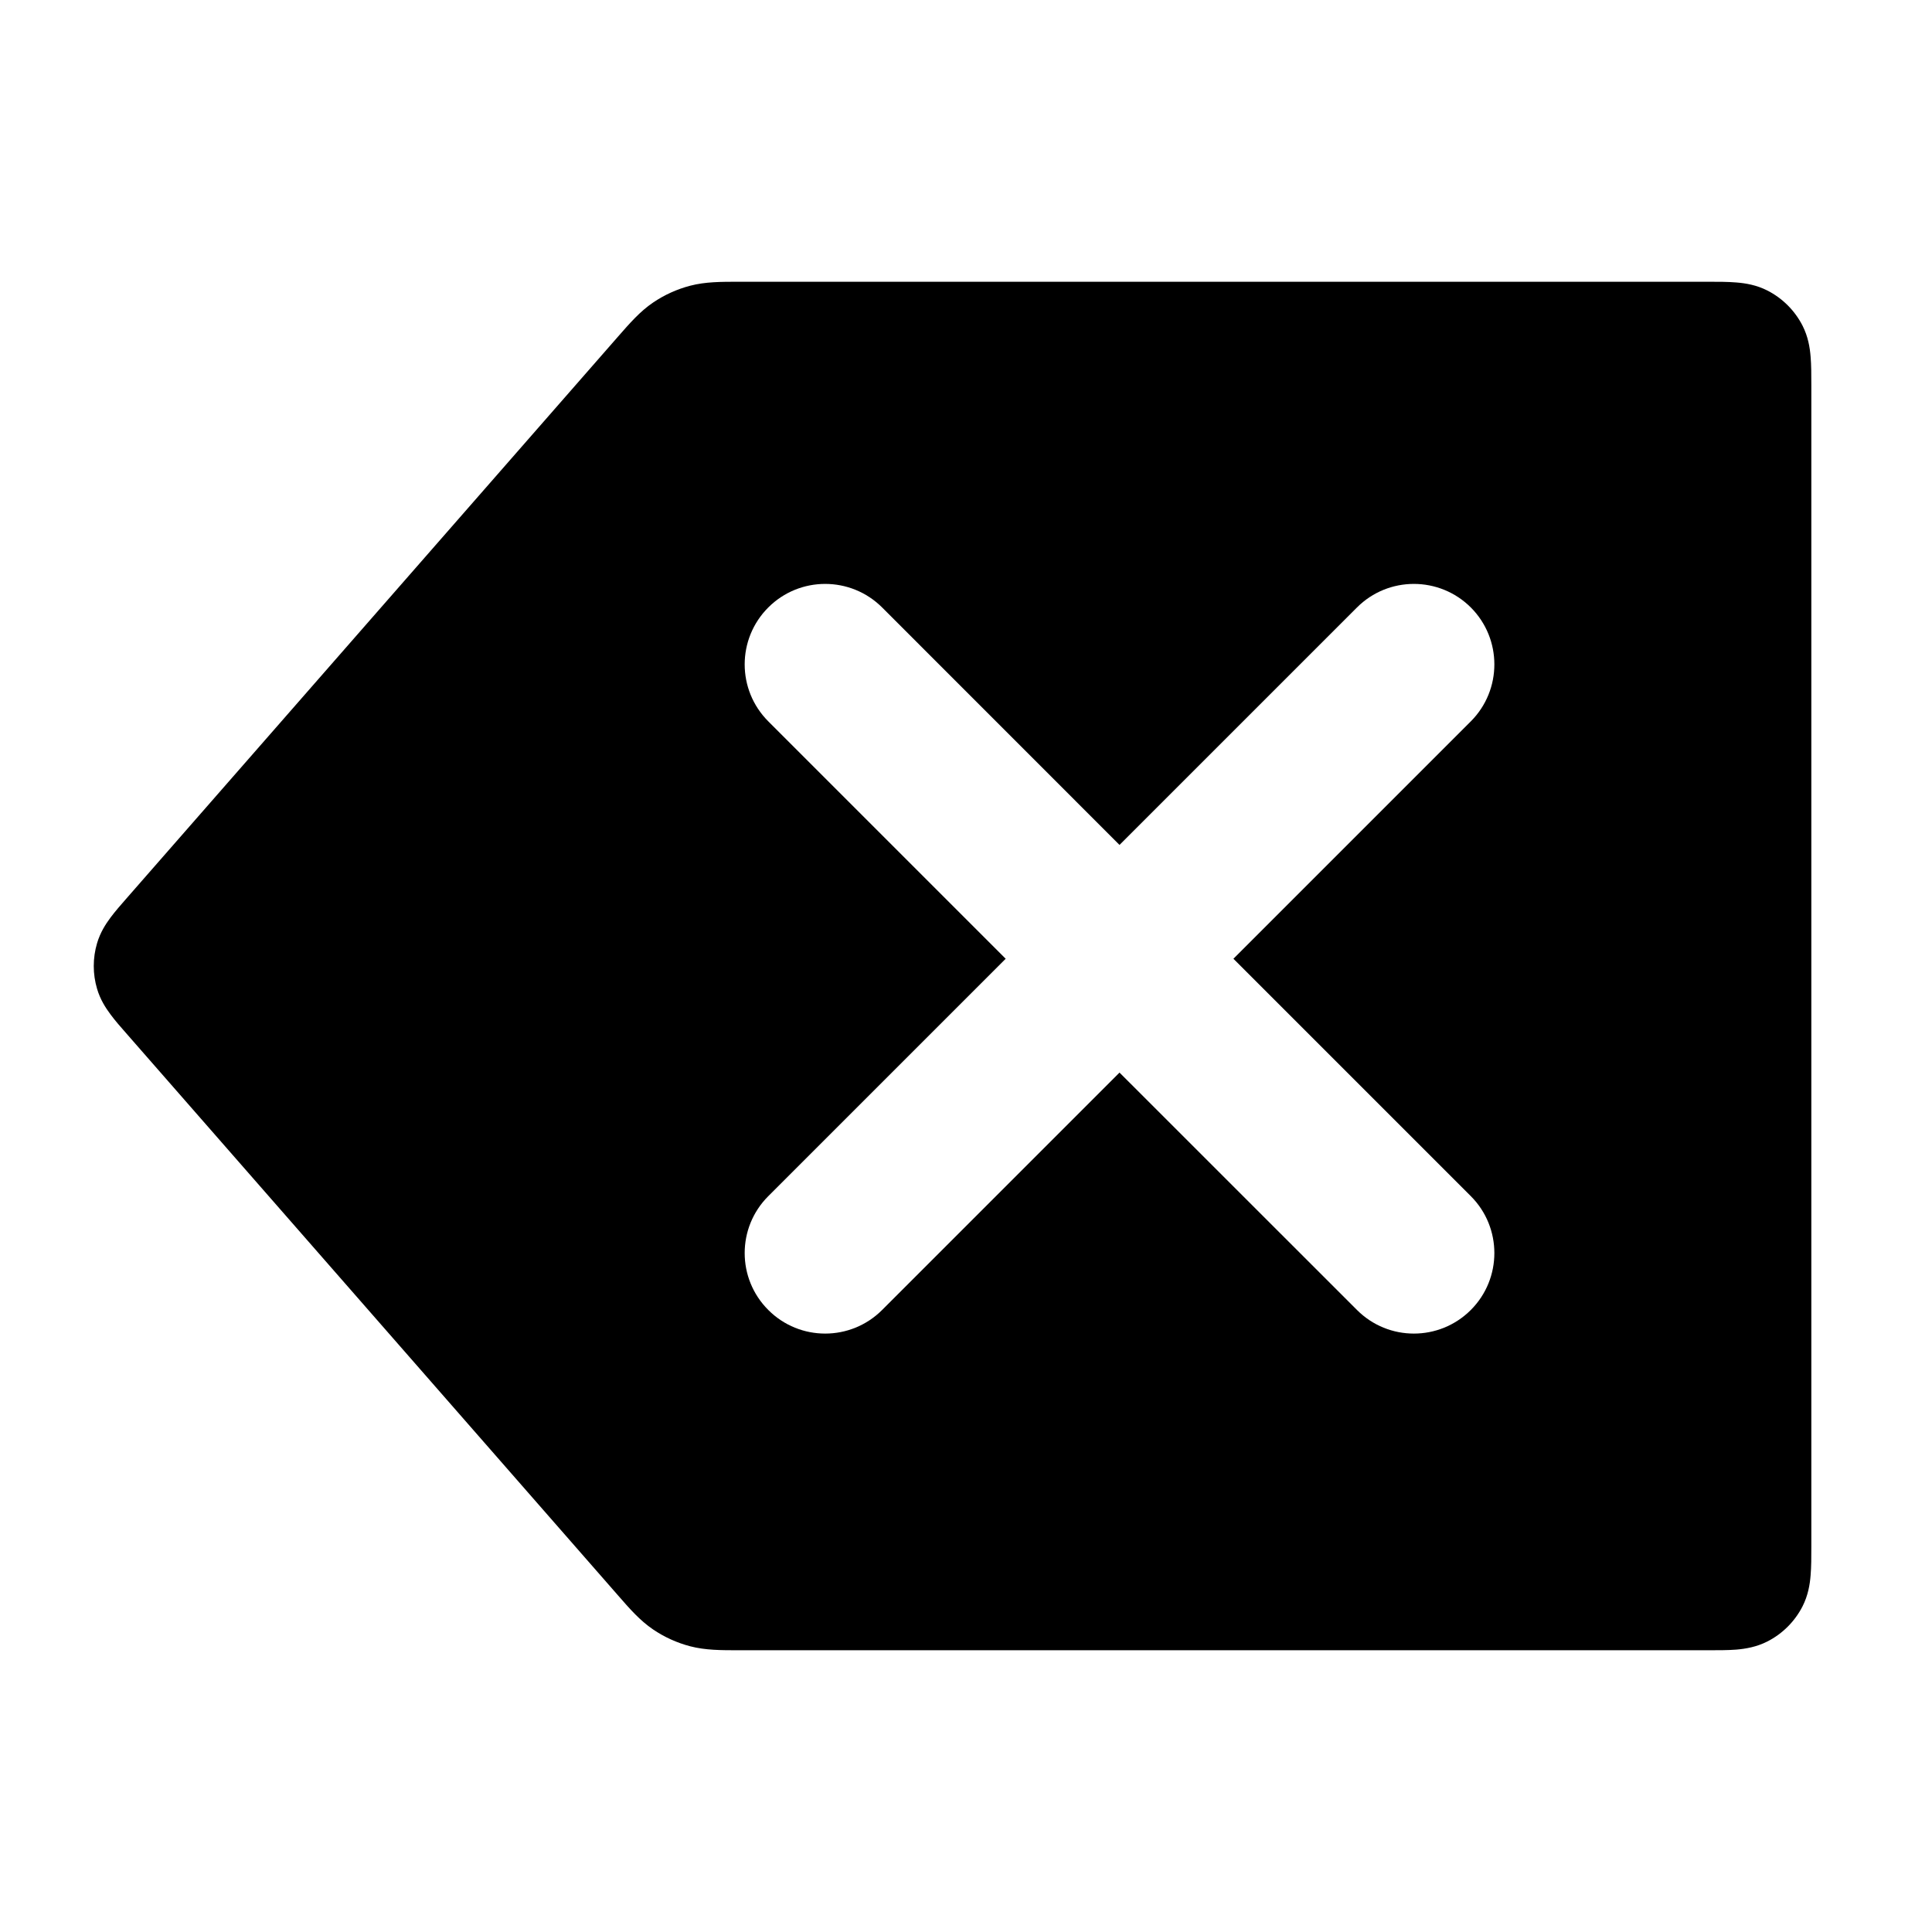 <svg width="24" height="24" viewBox="0 0 24 24" fill="none" xmlns="http://www.w3.org/2000/svg">
<path fill-rule="evenodd" clip-rule="evenodd" d="M9.181 3.5L21.217 3.5C21.343 3.5 21.466 3.5 21.57 3.509C21.684 3.518 21.819 3.54 21.955 3.609C22.143 3.705 22.296 3.858 22.392 4.046C22.461 4.182 22.483 4.317 22.492 4.431C22.501 4.535 22.501 4.658 22.501 4.784L22.501 19.216C22.501 19.342 22.501 19.465 22.492 19.569C22.483 19.683 22.461 19.818 22.392 19.954C22.296 20.142 22.143 20.295 21.955 20.391C21.819 20.46 21.684 20.482 21.57 20.492C21.466 20.5 21.343 20.5 21.217 20.5L9.181 20.5C8.959 20.5 8.763 20.5 8.575 20.451C8.41 20.408 8.253 20.337 8.112 20.241C7.951 20.132 7.822 19.985 7.676 19.817L1.576 12.845C1.502 12.761 1.43 12.679 1.374 12.603C1.311 12.519 1.245 12.416 1.206 12.284C1.151 12.099 1.151 11.902 1.206 11.716C1.245 11.585 1.311 11.481 1.374 11.397C1.43 11.322 1.502 11.239 1.576 11.155L7.676 4.183C7.822 4.016 7.951 3.868 8.112 3.759C8.253 3.663 8.41 3.592 8.575 3.549C8.763 3.5 8.959 3.5 9.181 3.5ZM9.544 7.546C9.934 7.156 10.567 7.156 10.958 7.546L13.907 10.496L16.857 7.546C17.247 7.156 17.88 7.156 18.271 7.546C18.661 7.937 18.661 8.57 18.271 8.961L15.322 11.91L18.271 14.859C18.661 15.249 18.661 15.883 18.271 16.273C17.88 16.664 17.247 16.664 16.857 16.273L13.907 13.324L10.958 16.273C10.567 16.664 9.934 16.664 9.544 16.273C9.153 15.883 9.153 15.249 9.544 14.859L12.493 11.91L9.544 8.961C9.153 8.57 9.153 7.937 9.544 7.546Z" fill="black"/>
</svg>
